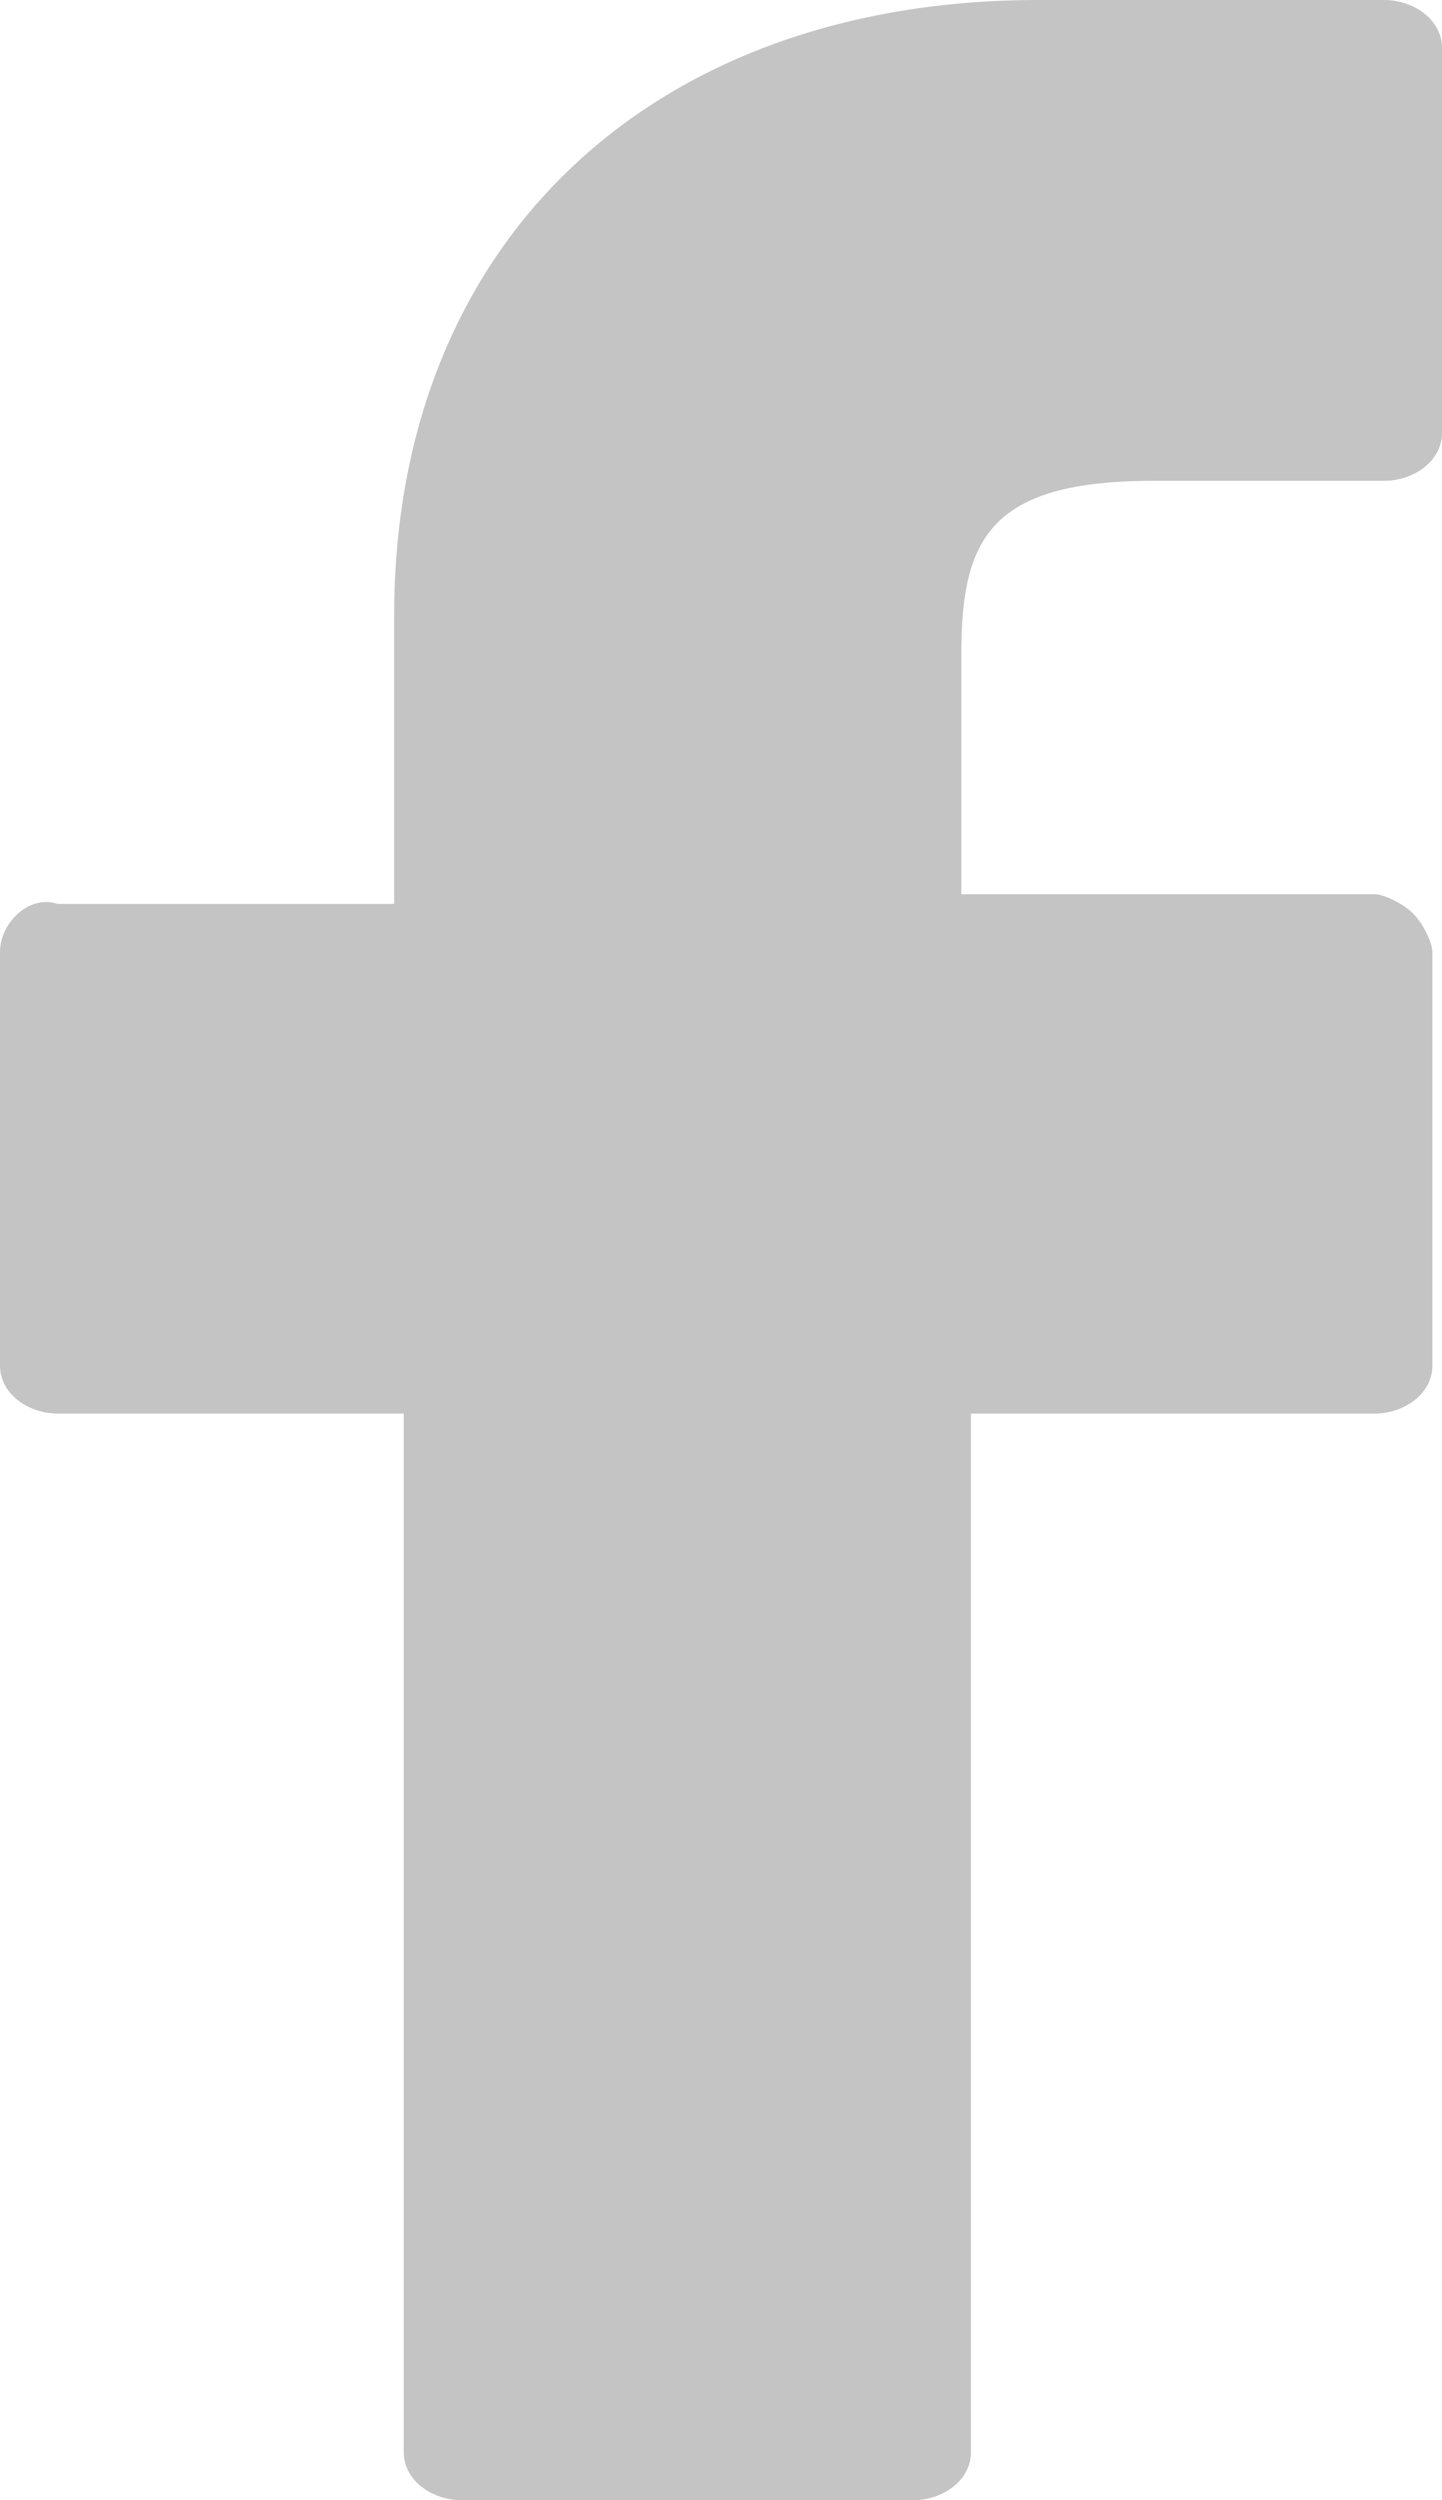 <?xml version="1.0" encoding="utf-8"?>
<!-- Generator: Adobe Illustrator 23.1.0, SVG Export Plug-In . SVG Version: 6.00 Build 0)  -->
<svg version="1.1" id="Слой_1" xmlns="http://www.w3.org/2000/svg" xmlns:xlink="http://www.w3.org/1999/xlink" x="0px" y="0px"
	 viewBox="0 0 15 26" style="enable-background:new 0 0 15 26;" xml:space="preserve">
<style type="text/css">
	.st0{fill:#C4C4C4;}
</style>
<path class="st0" d="M14.4,0l-3.6,0c-4,0-6.7,2.5-6.7,6.4v3H0.6C0.3,9.3,0,9.6,0,9.9v4.3c0,0.3,0.3,0.5,0.6,0.5h3.6v10.8
	c0,0.3,0.3,0.5,0.6,0.5h4.7c0.3,0,0.6-0.2,0.6-0.5V14.7h4.2c0.3,0,0.6-0.2,0.6-0.5l0-4.3c0-0.1-0.1-0.3-0.2-0.4
	c-0.1-0.1-0.3-0.2-0.4-0.2H10V6.8C10,5.6,10.3,5,12,5l2.4,0C14.7,5,15,4.8,15,4.5v-4C15,0.2,14.7,0,14.4,0z"/>
</svg>
